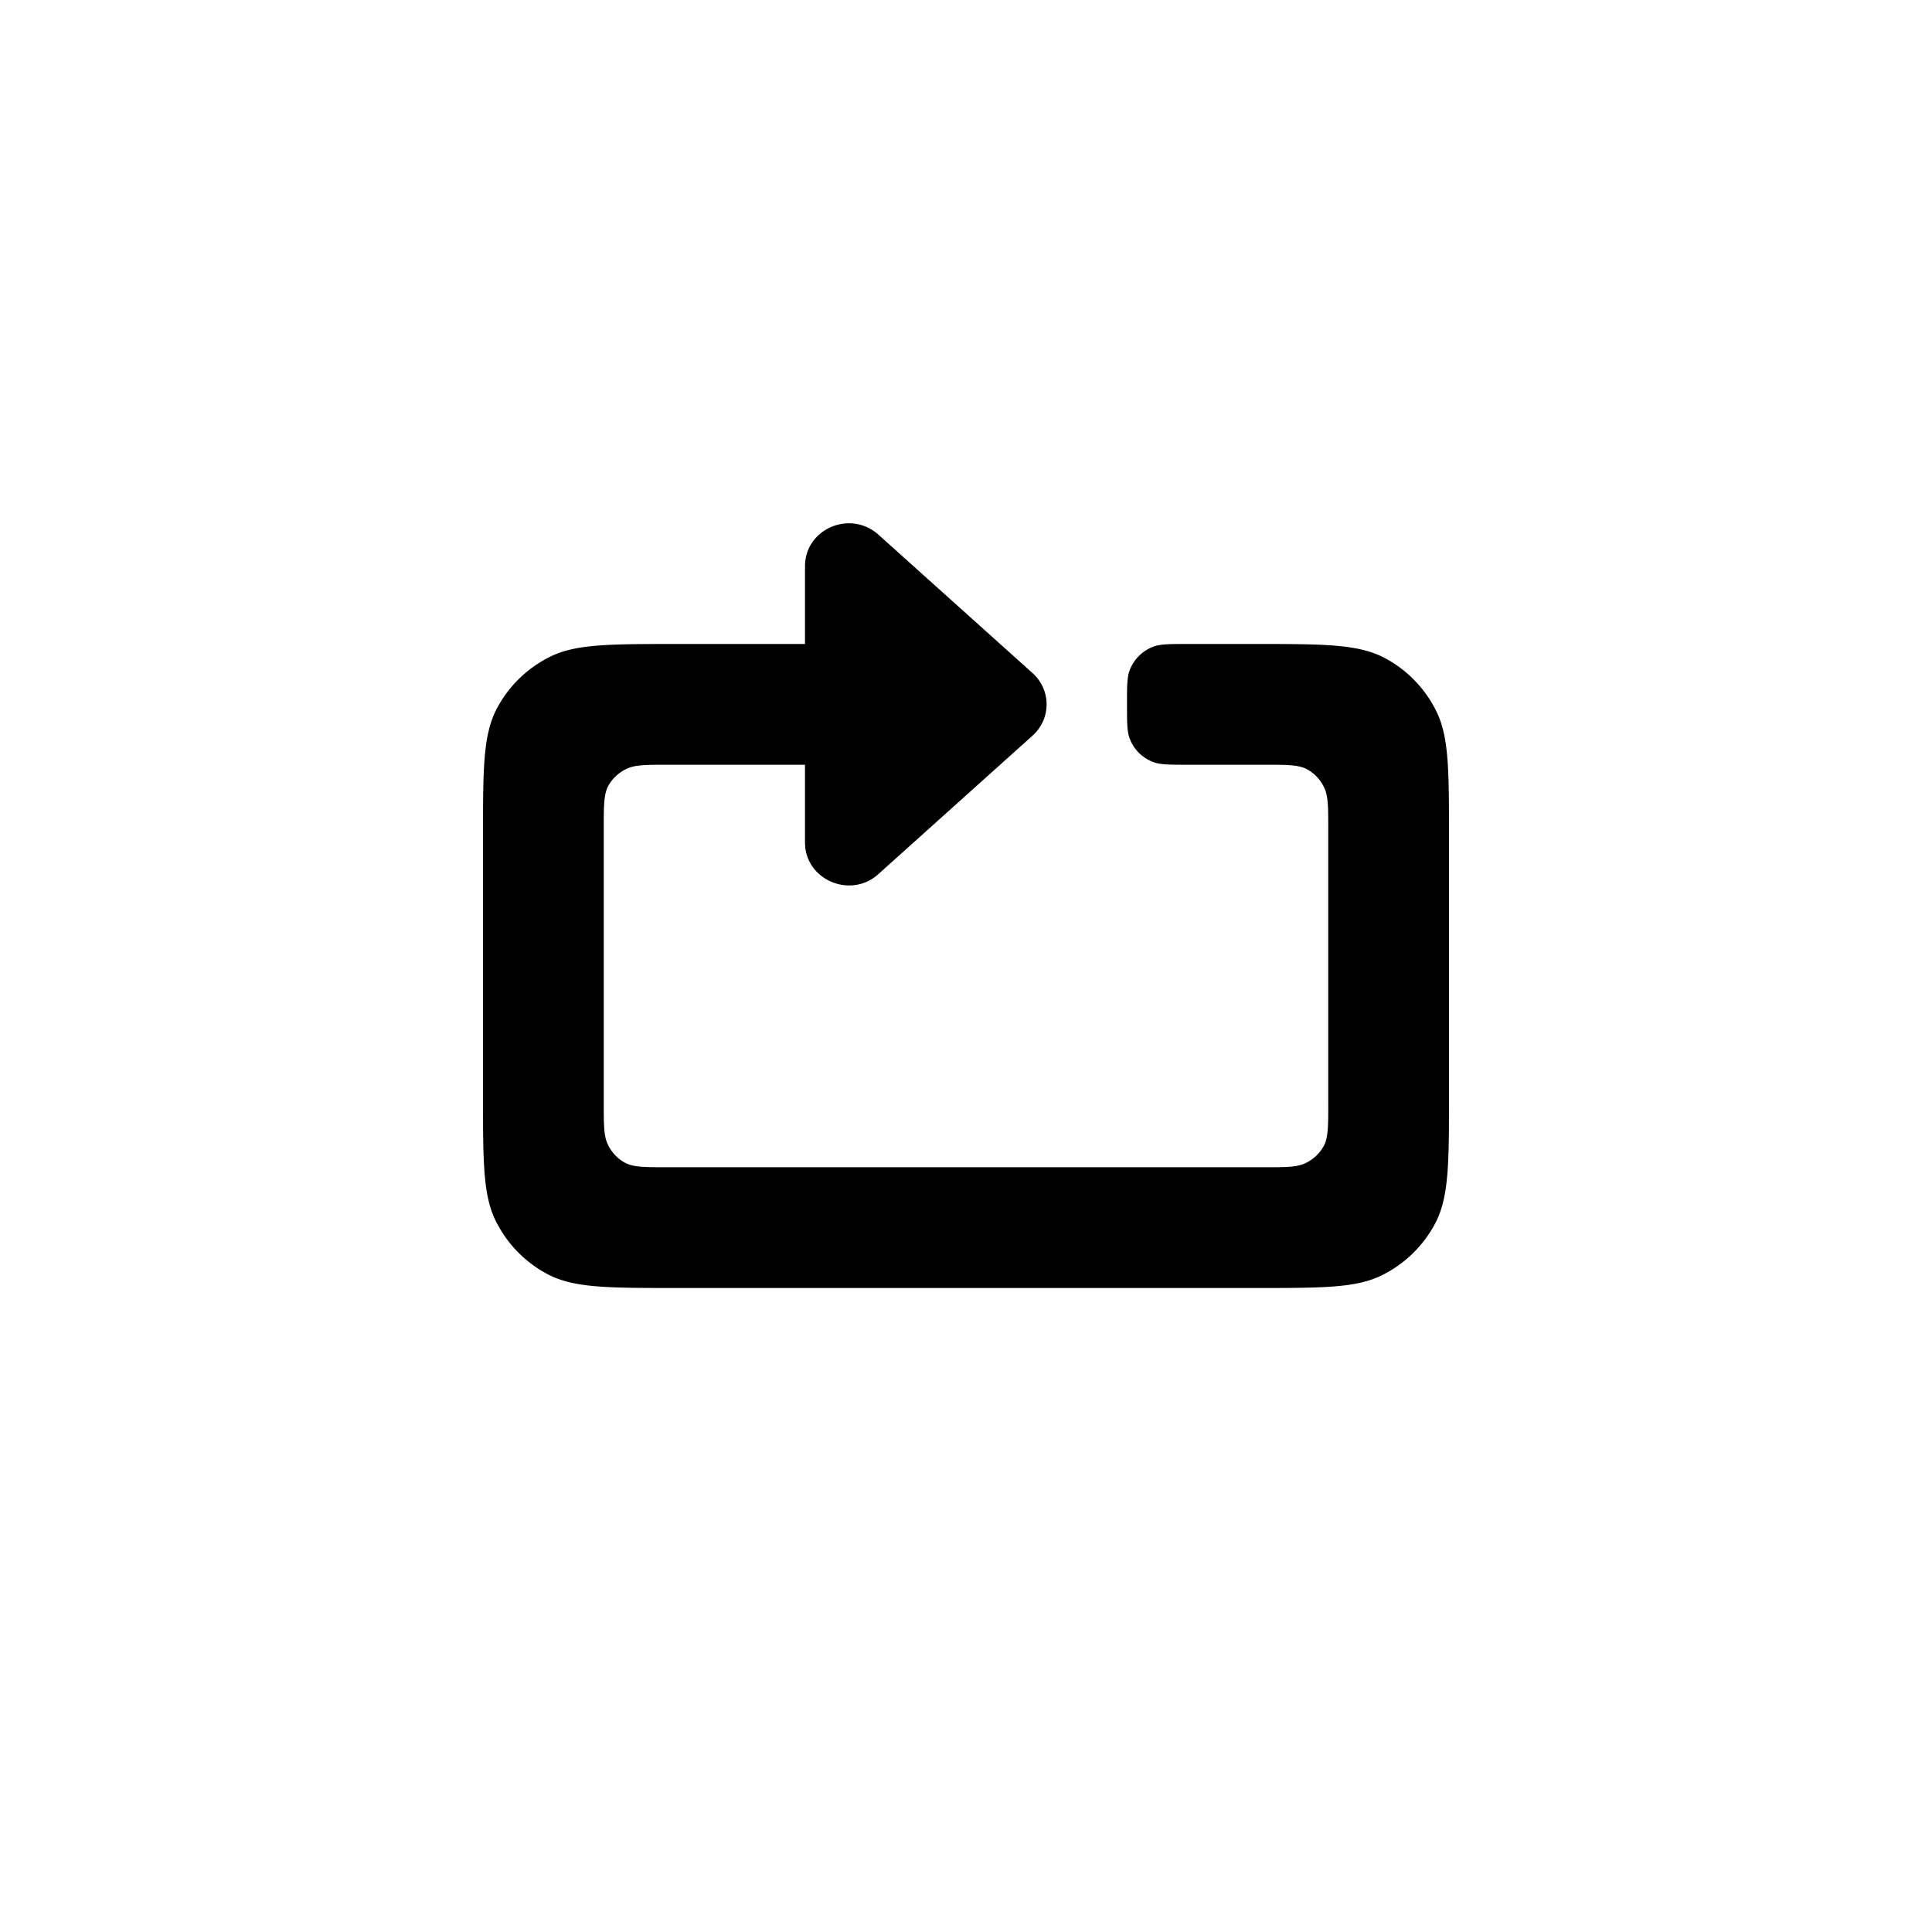 <svg focusable="false" viewBox="0 0 48 48" xmlns="http://www.w3.org/2000/svg"><path fill-rule="evenodd" clip-rule="evenodd" d="M21.82 13.28c-.7-.62-1.82-.14-1.82.79V16h-3.2c-1.68 0-2.52 0-3.16.33a3 3 0 00-1.31 1.3c-.33.65-.33 1.49-.33 3.17v6.4c0 1.68 0 2.52.33 3.16a3 3 0 001.3 1.31c.65.33 1.49.33 3.17.33h14.4c1.68 0 2.52 0 3.16-.33a3 3 0 001.31-1.3c.33-.65.33-1.49.33-3.17v-6.4c0-1.68 0-2.52-.33-3.16a3 3 0 00-1.3-1.31C33.71 16 32.87 16 31.2 16h-1.7c-.47 0-.7 0-.88.08a1 1 0 00-.54.54c-.08.18-.08.41-.08.88 0 .47 0 .7.08.88.1.25.3.44.54.54.18.08.41.08.88.08h1.9c.56 0 .84 0 1.05.1a1 1 0 01.44.45c.11.21.11.49.11 1.05v6.8c0 .56 0 .84-.1 1.05a1 1 0 01-.45.44c-.21.11-.49.11-1.05.11H16.6c-.56 0-.84 0-1.05-.1a1 1 0 01-.44-.45c-.11-.21-.11-.49-.11-1.05v-6.8c0-.56 0-.84.1-1.05a1 1 0 01.45-.44c.21-.11.49-.11 1.05-.11H20v1.93c0 .93 1.13 1.41 1.82.79l3.83-3.44c.47-.42.47-1.14 0-1.56l-3.83-3.44z" fill="currentColor"/></svg>
